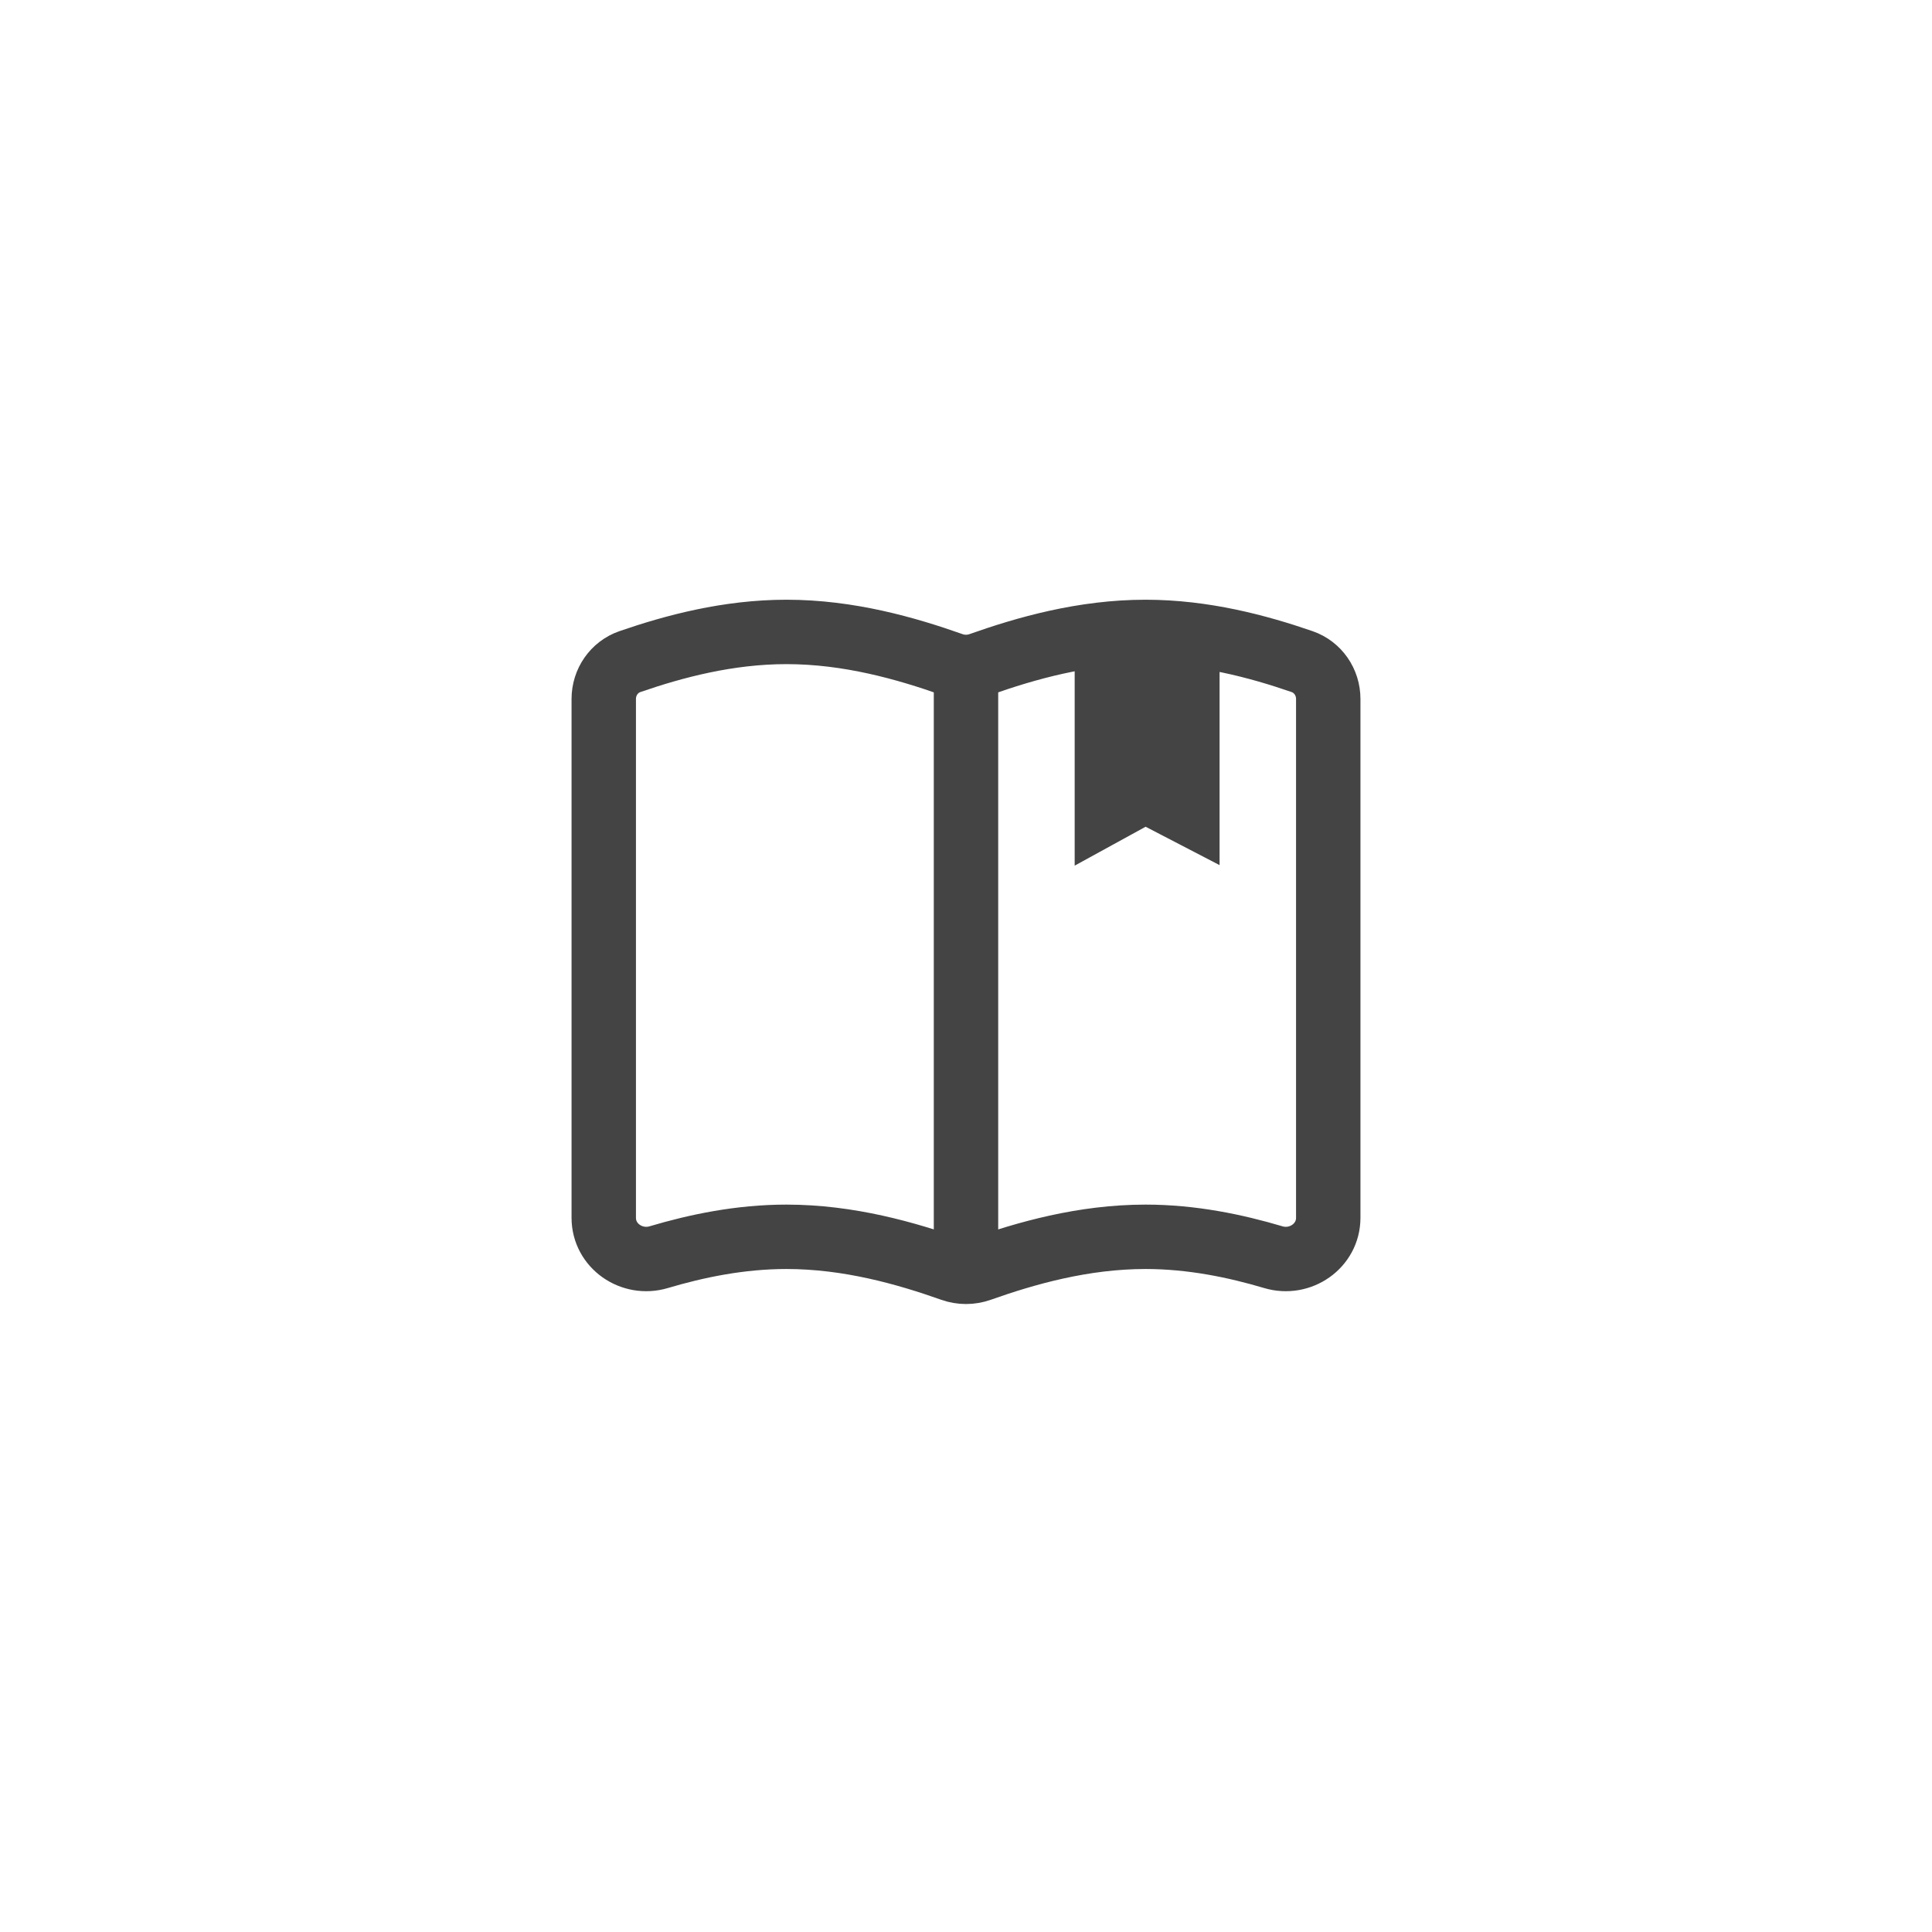 <svg width="48" height="48" viewBox="0 0 48 48" fill="none" xmlns="http://www.w3.org/2000/svg">
<rect x="0" y="0" width="48" height="48" fill="#808080" stroke="none"/>
<rect x="6" y="6" width="36" height="36" fill="white"/>
<rect x="6" y="6" width="36" height="36" stroke="white" stroke-width="12"/>
<path d="M36 12H12V36H36V12Z" fill="white"/>
<path d="M28.46 15.7C26.911 15.7 25.486 16.108 24.347 16.511C24.122 16.59 23.878 16.59 23.653 16.511C22.514 16.108 21.089 15.7 19.54 15.7C18.09 15.7 16.751 16.058 15.651 16.437C15.257 16.573 15 16.948 15 17.365V30.256C15 30.955 15.697 31.434 16.366 31.234C17.312 30.953 18.391 30.728 19.54 30.728C21.089 30.728 22.514 31.136 23.653 31.539C23.878 31.618 24.122 31.618 24.347 31.539C25.486 31.136 26.911 30.728 28.46 30.728C29.609 30.728 30.688 30.953 31.634 31.234C32.303 31.434 33 30.955 33 30.256V17.365C33 16.948 32.743 16.573 32.349 16.437C31.249 16.058 29.91 15.7 28.46 15.7Z" stroke="#444444" stroke-width="1.6"/>
<path d="M24 32V17" stroke="#444444" stroke-width="1.6"/>
<path d="M27 21L28.459 20.2L30 21V16.117C29.5 16.076 28.99 16 28.459 16C27.949 16 27.469 16.07 27 16.111V21Z" fill="#444444" stroke="#444444" stroke-width="0.6"/>
</svg>
